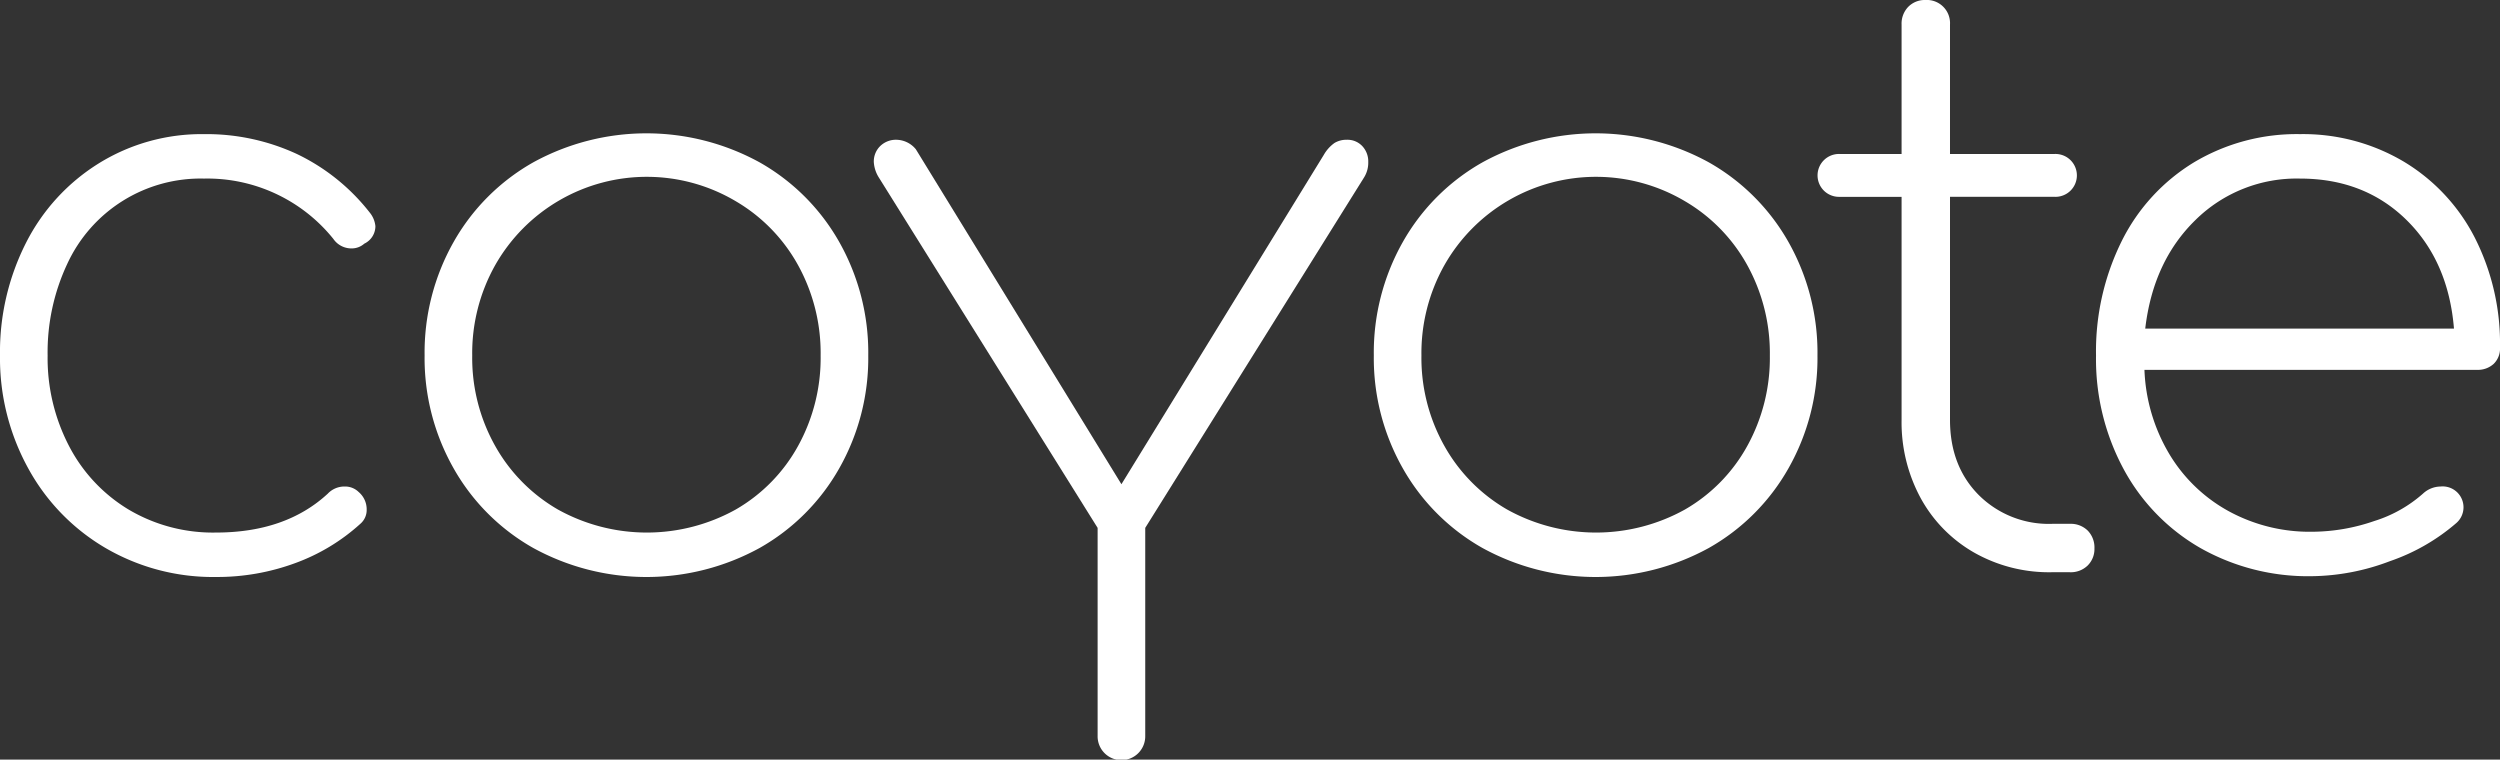 <svg id="Layer_1_copy" data-name="Layer 1 copy" xmlns="http://www.w3.org/2000/svg" viewBox="0 0 453.592 137.824">
  <rect x="0" y="0" width="453.592" height="137.824" fill="#333333" stroke="none"/>
  <defs>
    <style>
      .cls-1 {
        fill: #fff;
      }
    </style>
  </defs>
  <title>logo_coyote</title>
  <g>
    <path class="cls-1" d="M27.792,108.84a37.639,37.639,0,0,1-14.04-14.472A41.43,41.43,0,0,1,8.64,73.92,43.838,43.838,0,0,1,13.392,53.4a36.206,36.206,0,0,1,13.248-14.4,35.401,35.401,0,0,1,19.008-5.256,39.026,39.026,0,0,1,16.848,3.6A37.048,37.048,0,0,1,75.744,48.001a4.583,4.583,0,0,1,1.008,2.448,3.52,3.52,0,0,1-2.016,3.168,3.44,3.44,0,0,1-2.304.864,3.971,3.971,0,0,1-3.312-1.728A29.346,29.346,0,0,0,45.648,41.809,26.638,26.638,0,0,0,20.808,57.36,37.746,37.746,0,0,0,17.28,73.92a34.538,34.538,0,0,0,3.888,16.416,29.05,29.05,0,0,0,10.8,11.52,30.006,30.006,0,0,0,15.84,4.176q12.669,0,20.304-7.056a4.144,4.144,0,0,1,3.024-1.296,3.517,3.517,0,0,1,2.592,1.008,4.108,4.108,0,0,1,1.44,3.168,3.285,3.285,0,0,1-1.152,2.592,35.79,35.79,0,0,1-11.808,7.128,40.983,40.983,0,0,1-14.4,2.519A38.692,38.692,0,0,1,27.792,108.84Z" transform="translate(-8.64 -9.408)"/>
    <path class="cls-1" d="M105.406,108.84A38.076,38.076,0,0,1,90.934,94.369,40.528,40.528,0,0,1,85.678,73.92a40.815,40.815,0,0,1,5.256-20.592,38.108,38.108,0,0,1,14.472-14.472,42.685,42.685,0,0,1,41.04,0,38.139,38.139,0,0,1,14.472,14.472A40.834,40.834,0,0,1,166.174,73.92a40.547,40.547,0,0,1-5.256,20.448A38.107,38.107,0,0,1,146.446,108.84a42.684,42.684,0,0,1-41.04,0Zm36.72-6.984a29.965,29.965,0,0,0,11.304-11.52,33.072,33.072,0,0,0,4.104-16.416,33.072,33.072,0,0,0-4.104-16.416,30.497,30.497,0,0,0-11.304-11.592A31.627,31.627,0,0,0,98.494,57.504,32.604,32.604,0,0,0,94.318,73.92a32.604,32.604,0,0,0,4.176,16.416,30.461,30.461,0,0,0,11.376,11.52,33.233,33.233,0,0,0,32.256,0Z" transform="translate(-8.64 -9.408)"/>
    <path class="cls-1" d="M255.812,35.92a4.051,4.051,0,0,1,1.08,2.88,5.057,5.057,0,0,1-.72,2.736l-39.744,63.648v37.728a4.321,4.321,0,1,1-8.64,0v-37.728l-39.744-63.648A5.932,5.932,0,0,1,167.18,38.8a3.904,3.904,0,0,1,1.152-2.88,4.09,4.09,0,0,1,3.024-1.152,4.653,4.653,0,0,1,3.456,1.728l37.296,60.768,36.72-59.76a6.737,6.737,0,0,1,1.944-2.16,4.189,4.189,0,0,1,2.232-.576A3.677,3.677,0,0,1,255.812,35.92Z" transform="translate(-8.64 -9.408)"/>
    <path class="cls-1" d="M277.628,108.84a38.075,38.075,0,0,1-14.472-14.472A40.528,40.528,0,0,1,257.9,73.92a40.815,40.815,0,0,1,5.256-20.592,38.107,38.107,0,0,1,14.472-14.472,42.685,42.685,0,0,1,41.04,0,38.14,38.14,0,0,1,14.472,14.472A40.834,40.834,0,0,1,338.396,73.92a40.547,40.547,0,0,1-5.256,20.448A38.108,38.108,0,0,1,318.668,108.84a42.684,42.684,0,0,1-41.04,0Zm36.72-6.984a29.965,29.965,0,0,0,11.304-11.52,33.072,33.072,0,0,0,4.104-16.416,33.072,33.072,0,0,0-4.104-16.416,30.497,30.497,0,0,0-11.304-11.592,31.627,31.627,0,0,0-43.632,11.592,32.603,32.603,0,0,0-4.176,16.416,32.603,32.603,0,0,0,4.176,16.416,30.461,30.461,0,0,0,11.376,11.52,33.233,33.233,0,0,0,32.256,0Z" transform="translate(-8.64 -9.408)"/>
    <path class="cls-1" d="M387.425,105.672a4.389,4.389,0,0,1,1.224,3.24,4.198,4.198,0,0,1-1.224,3.096,4.379,4.379,0,0,1-3.24,1.224h-3.312a27.541,27.541,0,0,1-14.112-3.6,25.387,25.387,0,0,1-9.648-9.864,28.865,28.865,0,0,1-3.456-14.184V45.121h-11.232a3.89,3.89,0,1,1,0-7.776h11.232V13.873a4.38,4.38,0,0,1,1.224-3.24,4.199,4.199,0,0,1,3.096-1.224,4.208,4.208,0,0,1,4.464,4.464V37.344h19.008a3.89,3.89,0,1,1,0,7.776H362.442V85.585q0,8.353,5.184,13.608a17.984,17.984,0,0,0,13.392,5.256h3.168A4.389,4.389,0,0,1,387.425,105.672Z" transform="translate(-8.64 -9.408)"/>
    <path class="cls-1" d="M444.738,38.712a34.267,34.267,0,0,1,12.887,13.752,42.44,42.44,0,0,1,4.607,20.016,3.858,3.858,0,0,1-1.15,2.952,4.249,4.249,0,0,1-3.025,1.08H397.721a32.112,32.112,0,0,0,4.464,15.192,28.509,28.509,0,0,0,10.8,10.44,30.684,30.684,0,0,0,15.12,3.744,34.79,34.79,0,0,0,11.304-1.944,24.116,24.116,0,0,0,9.001-5.112,4.765,4.765,0,0,1,3.023-1.152,3.788,3.788,0,0,1,2.879,6.623,36.466,36.466,0,0,1-12.024,6.912,40.944,40.944,0,0,1-14.184,2.736,39.721,39.721,0,0,1-20.232-5.112,36.385,36.385,0,0,1-13.896-14.256,42.062,42.062,0,0,1-5.04-20.664,45.019,45.019,0,0,1,4.68-20.808,34.862,34.862,0,0,1,13.104-14.256,36.329,36.329,0,0,1,19.224-5.112A35.824,35.824,0,0,1,444.738,38.712Zm-37.729,10.584q-7.705,7.489-9.144,19.728h56.016q-1.008-12.238-8.639-19.728-7.636-7.485-19.297-7.488A26.132,26.132,0,0,0,407.009,49.296Z" transform="translate(-8.64 -9.408)"/>
  </g>
</svg>
